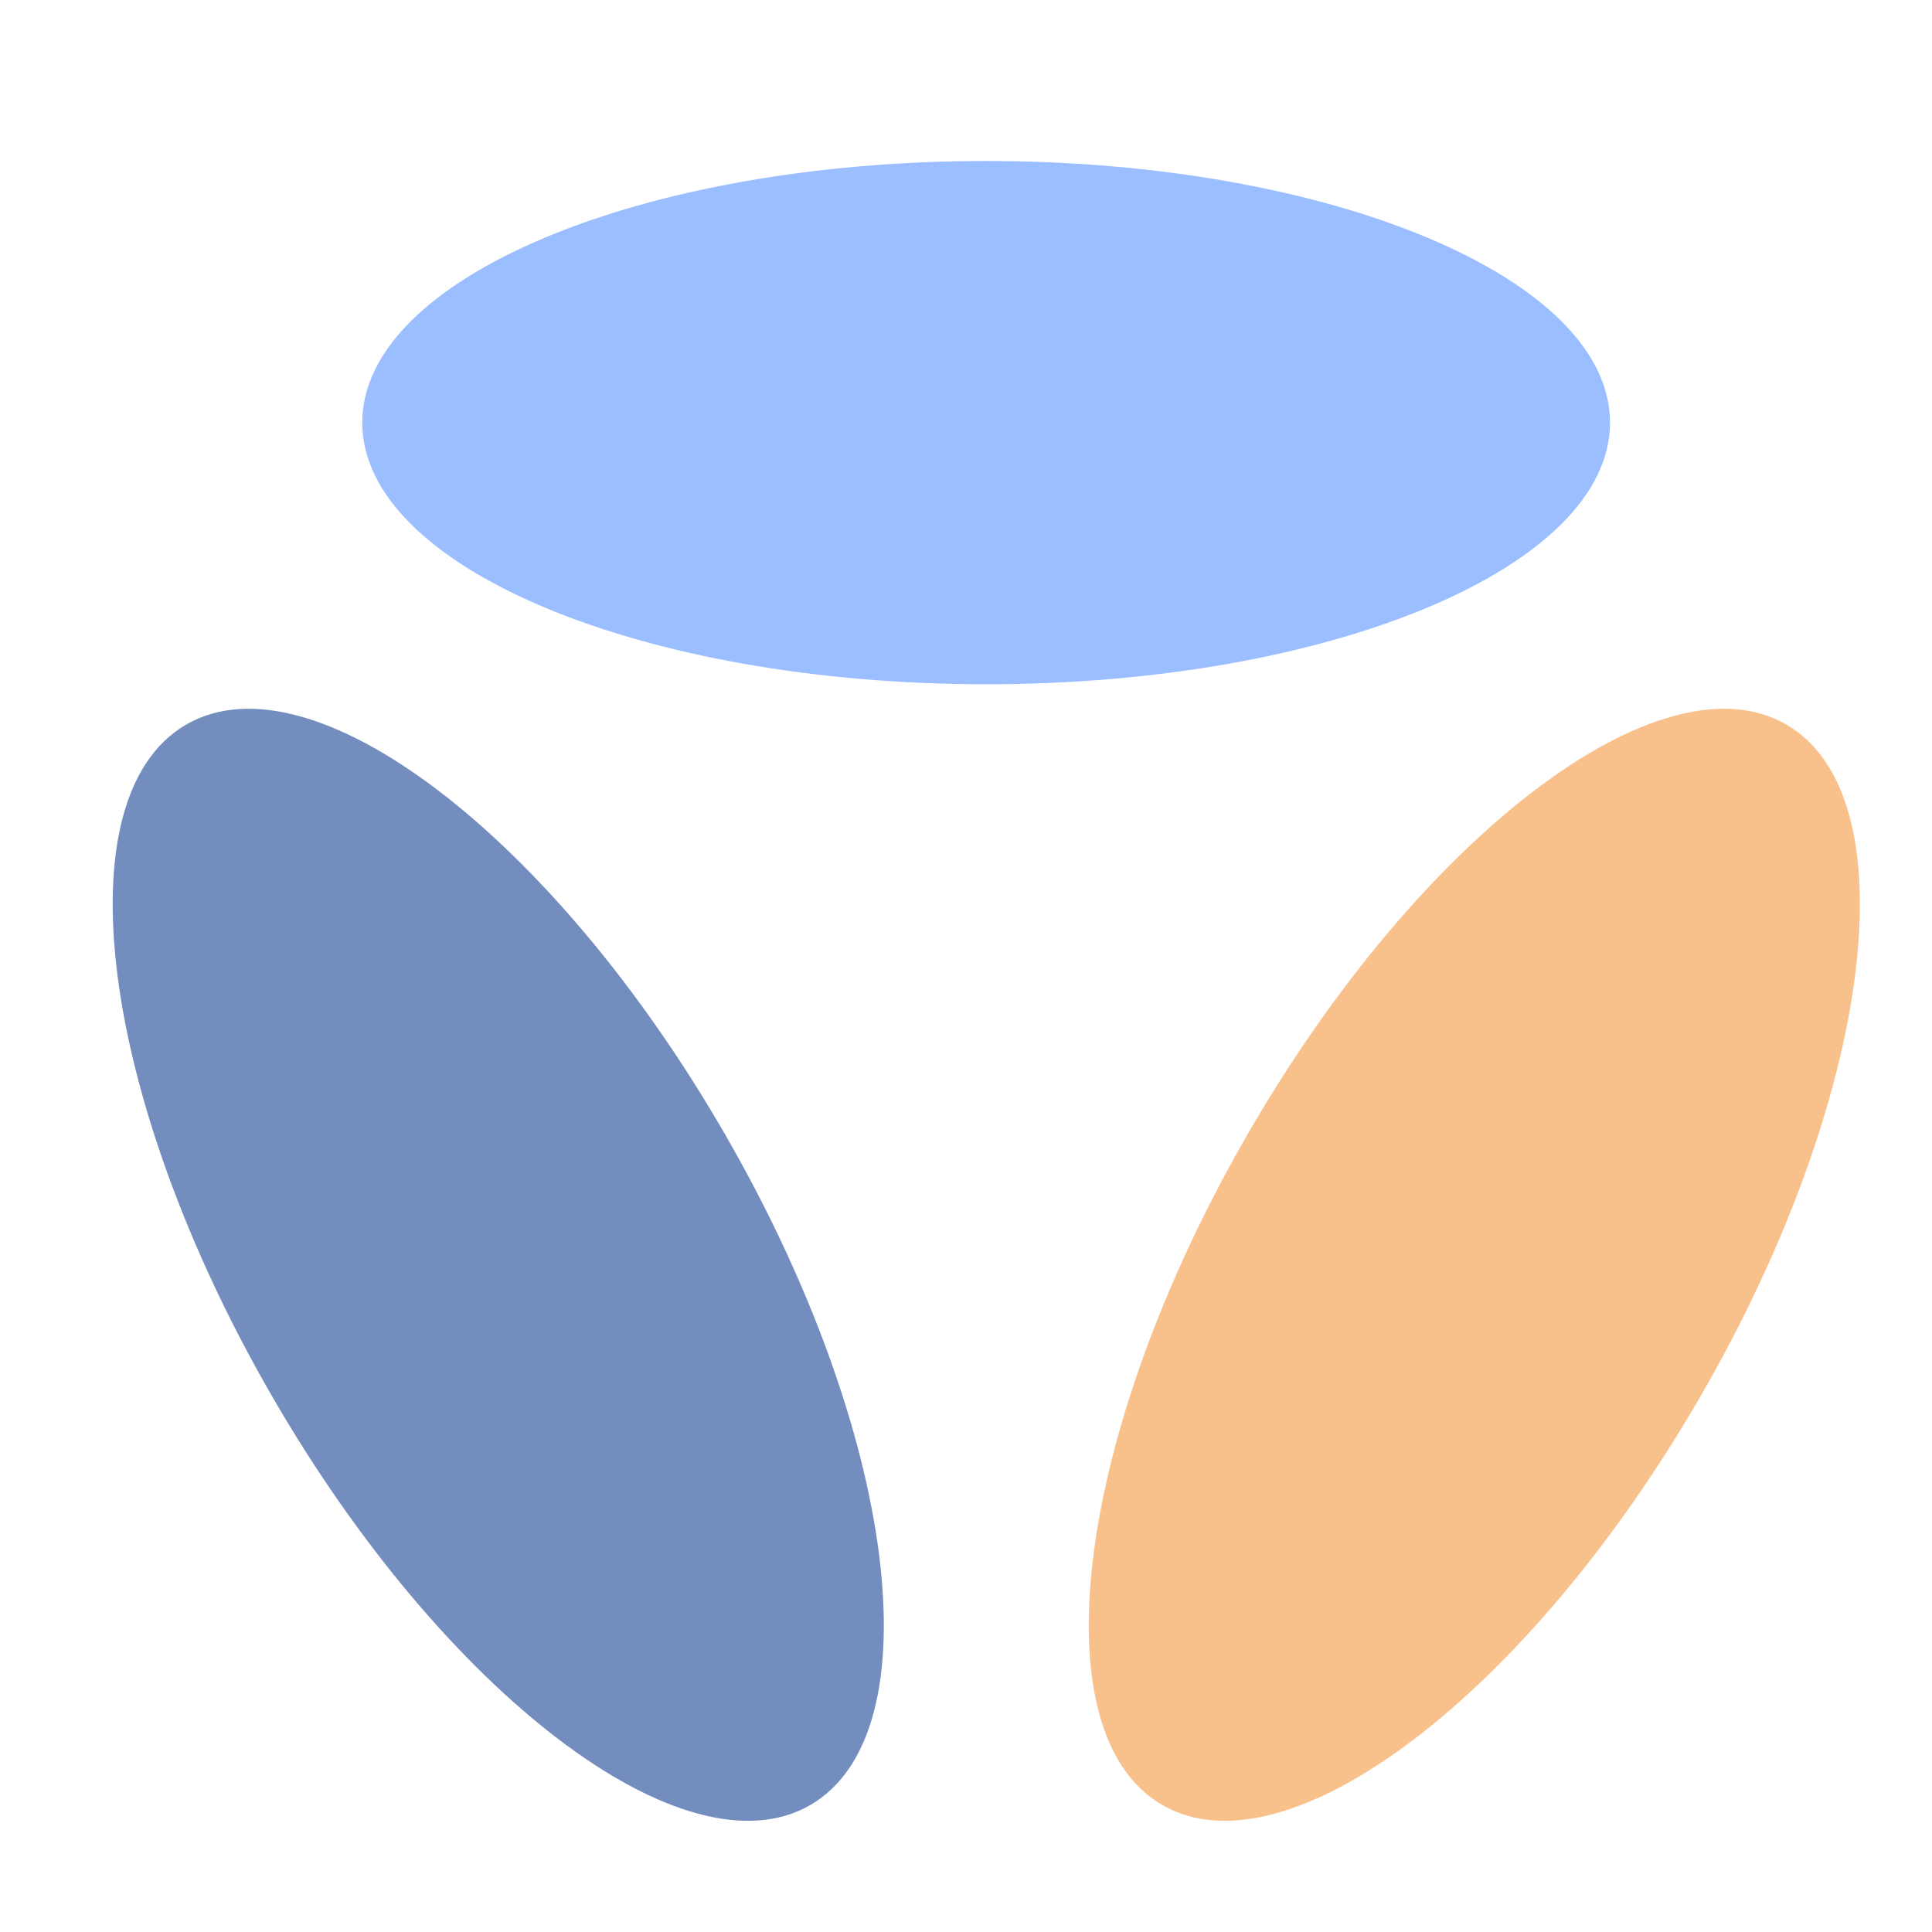 <svg xmlns="http://www.w3.org/2000/svg" width="192" height="192" fill="none"><g fill-rule="evenodd" clip-path="url(#a)" clip-rule="evenodd"><path fill="#9ABEFF" d="M98 68c34.242 0 62-11.64 62-26s-27.758-26-62-26c-34.242 0-62 11.64-62 26s27.758 26 62 26Z"/><path fill="#F8C18C" d="M124 112.694c-17.121 29.654-20.919 59.513-8.483 66.693 12.435 7.18 36.395-11.039 53.516-40.693 17.121-29.655 20.919-59.514 8.484-66.694-12.436-7.18-36.396 11.04-53.517 40.694Z"/><path fill="#728DBE" d="M72.033 112.694c17.121 29.654 20.92 59.513 8.484 66.693C68.08 186.567 44.12 168.348 27 138.694 9.88 109.039 6.081 79.18 18.517 72c12.435-7.18 36.395 11.04 53.516 40.694Z"/></g><defs><clipPath id="a"><path fill="#fff" d="M0 0h192v192H0z"/></clipPath></defs></svg>